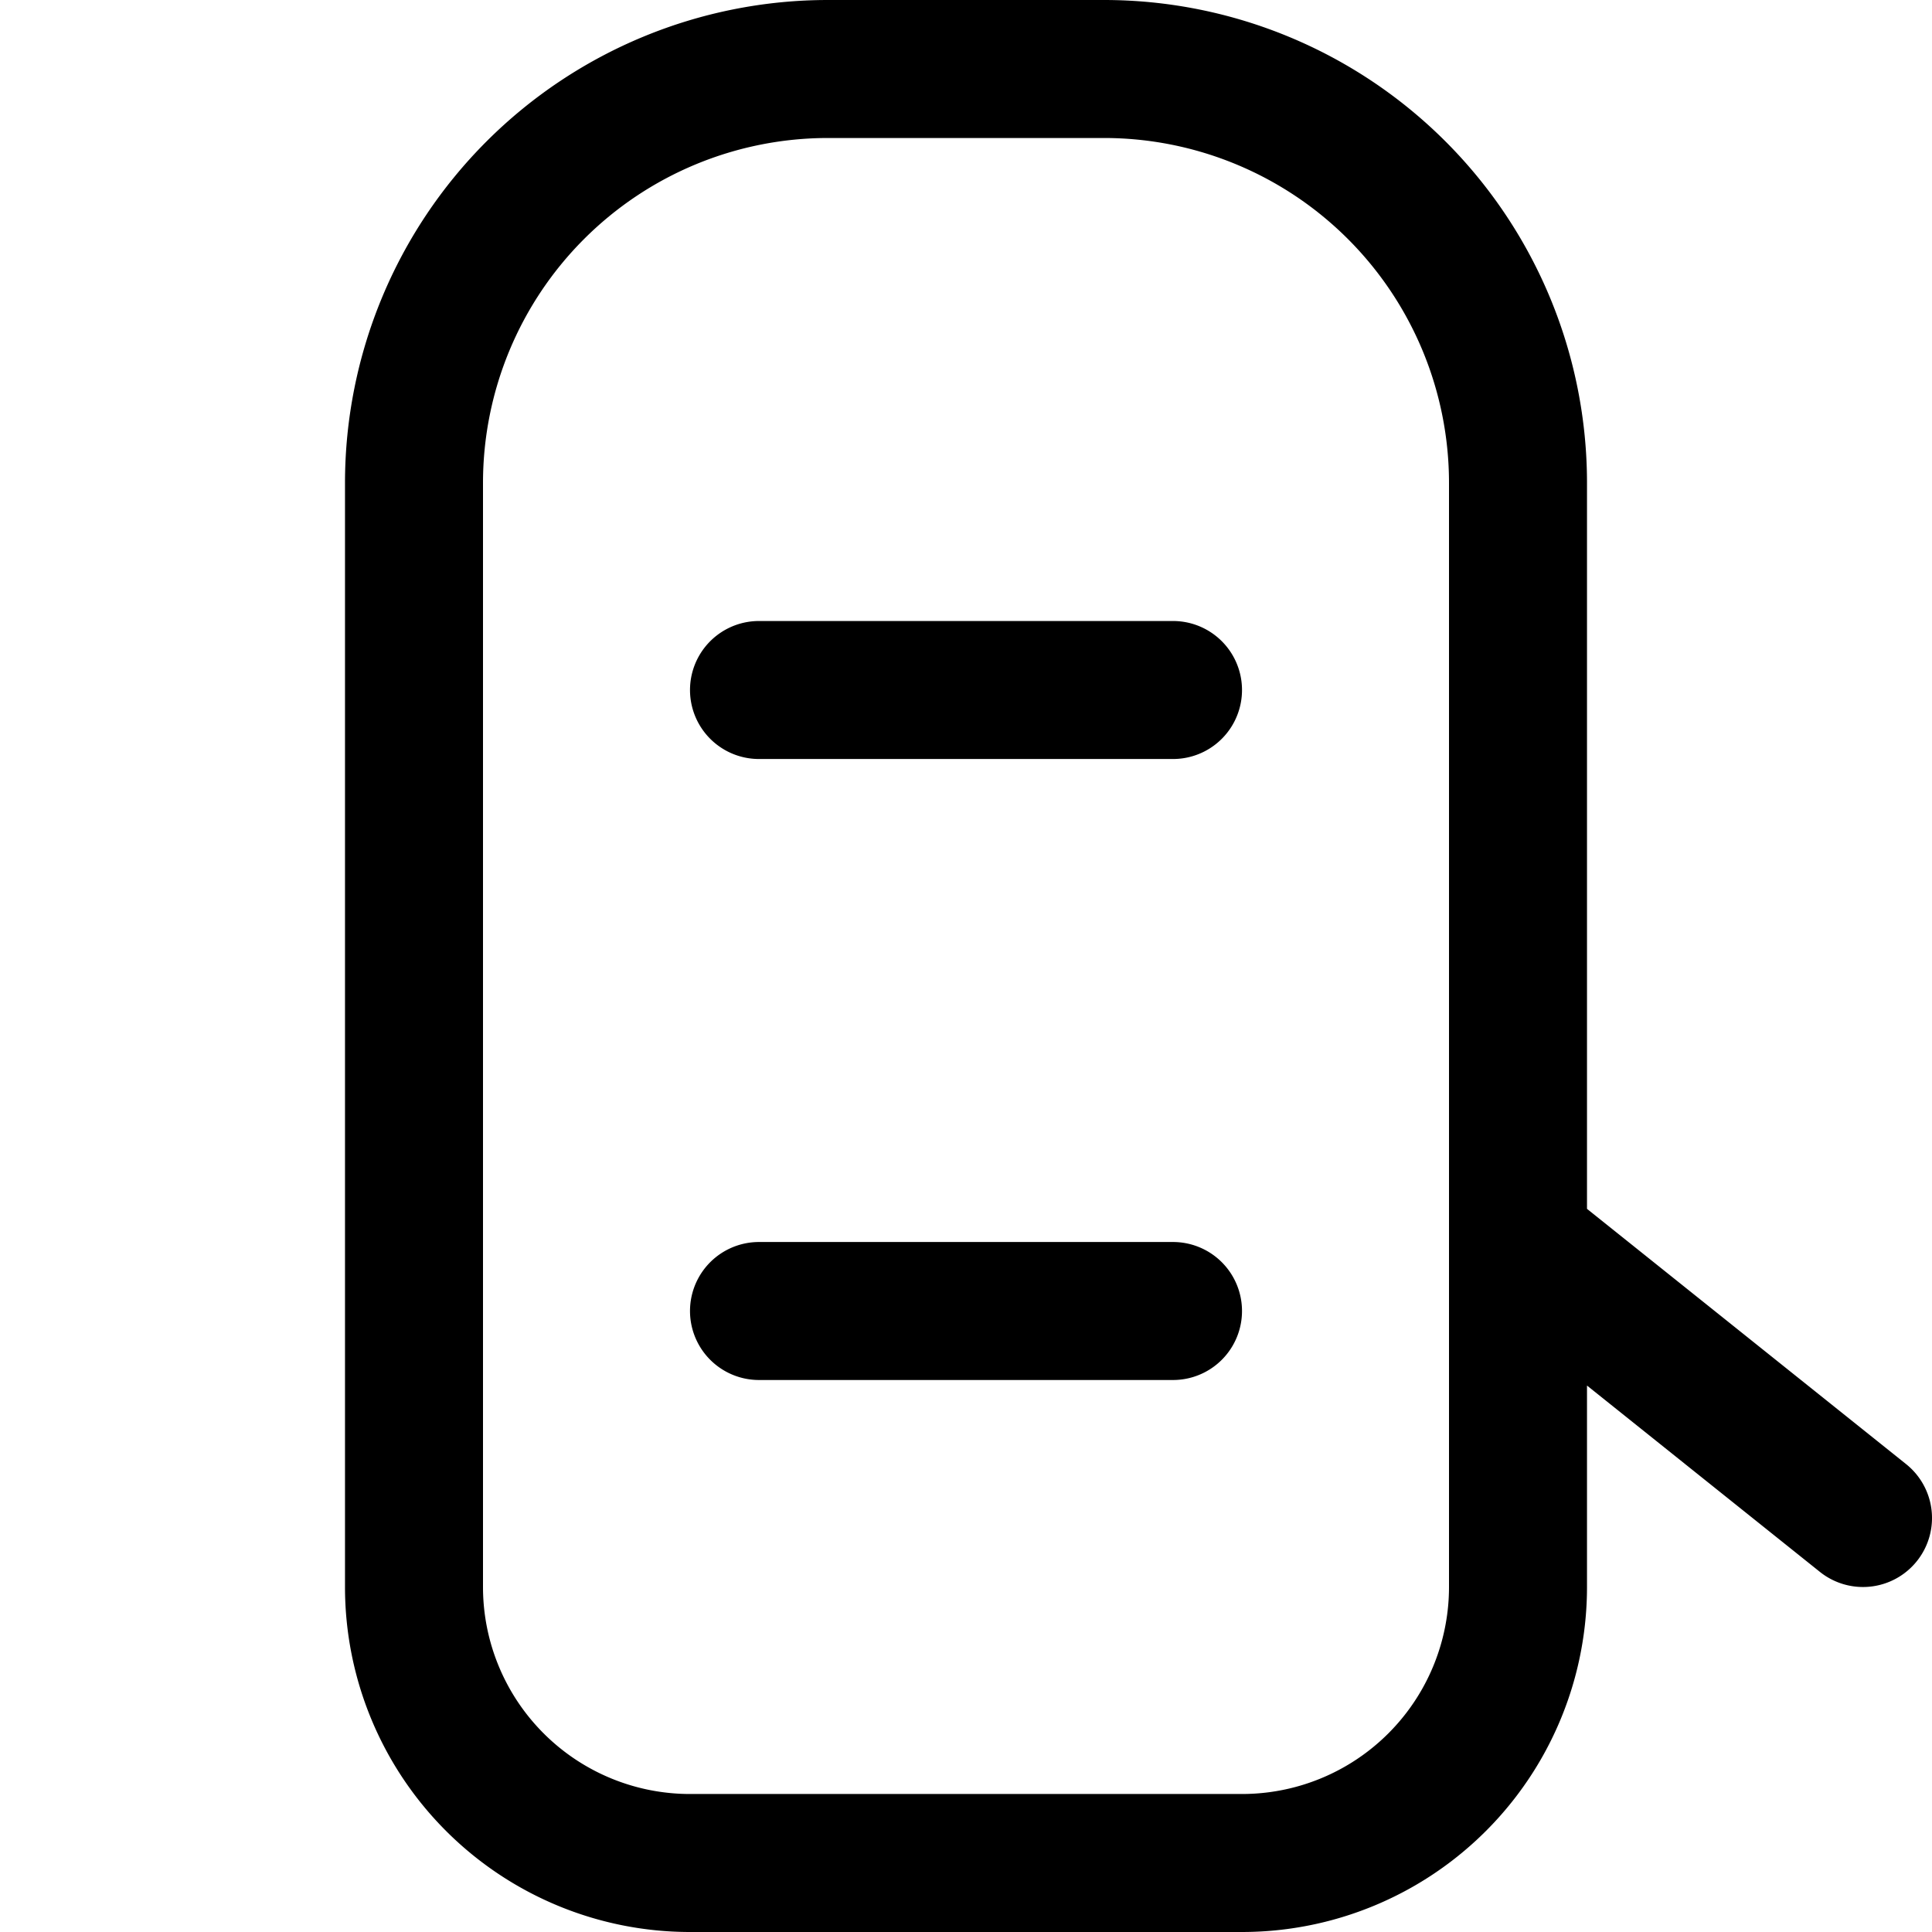 <svg focusable="false" xmlns="http://www.w3.org/2000/svg" fill="none" role="img" aria-label="Icon" viewBox="0 0 14 14">
  <path d="M3 3.5a3 3 0 0 1 3-3h2a3 3 0 0 1 3 3v8a2 2 0 0 1-2 2H5a2 2 0 0 1-2-2zM11 9l2.5 2m-8-6h3m-3 4.5h3" stroke="currentColor" stroke-linecap="round" stroke-linejoin="round"/>
</svg>
